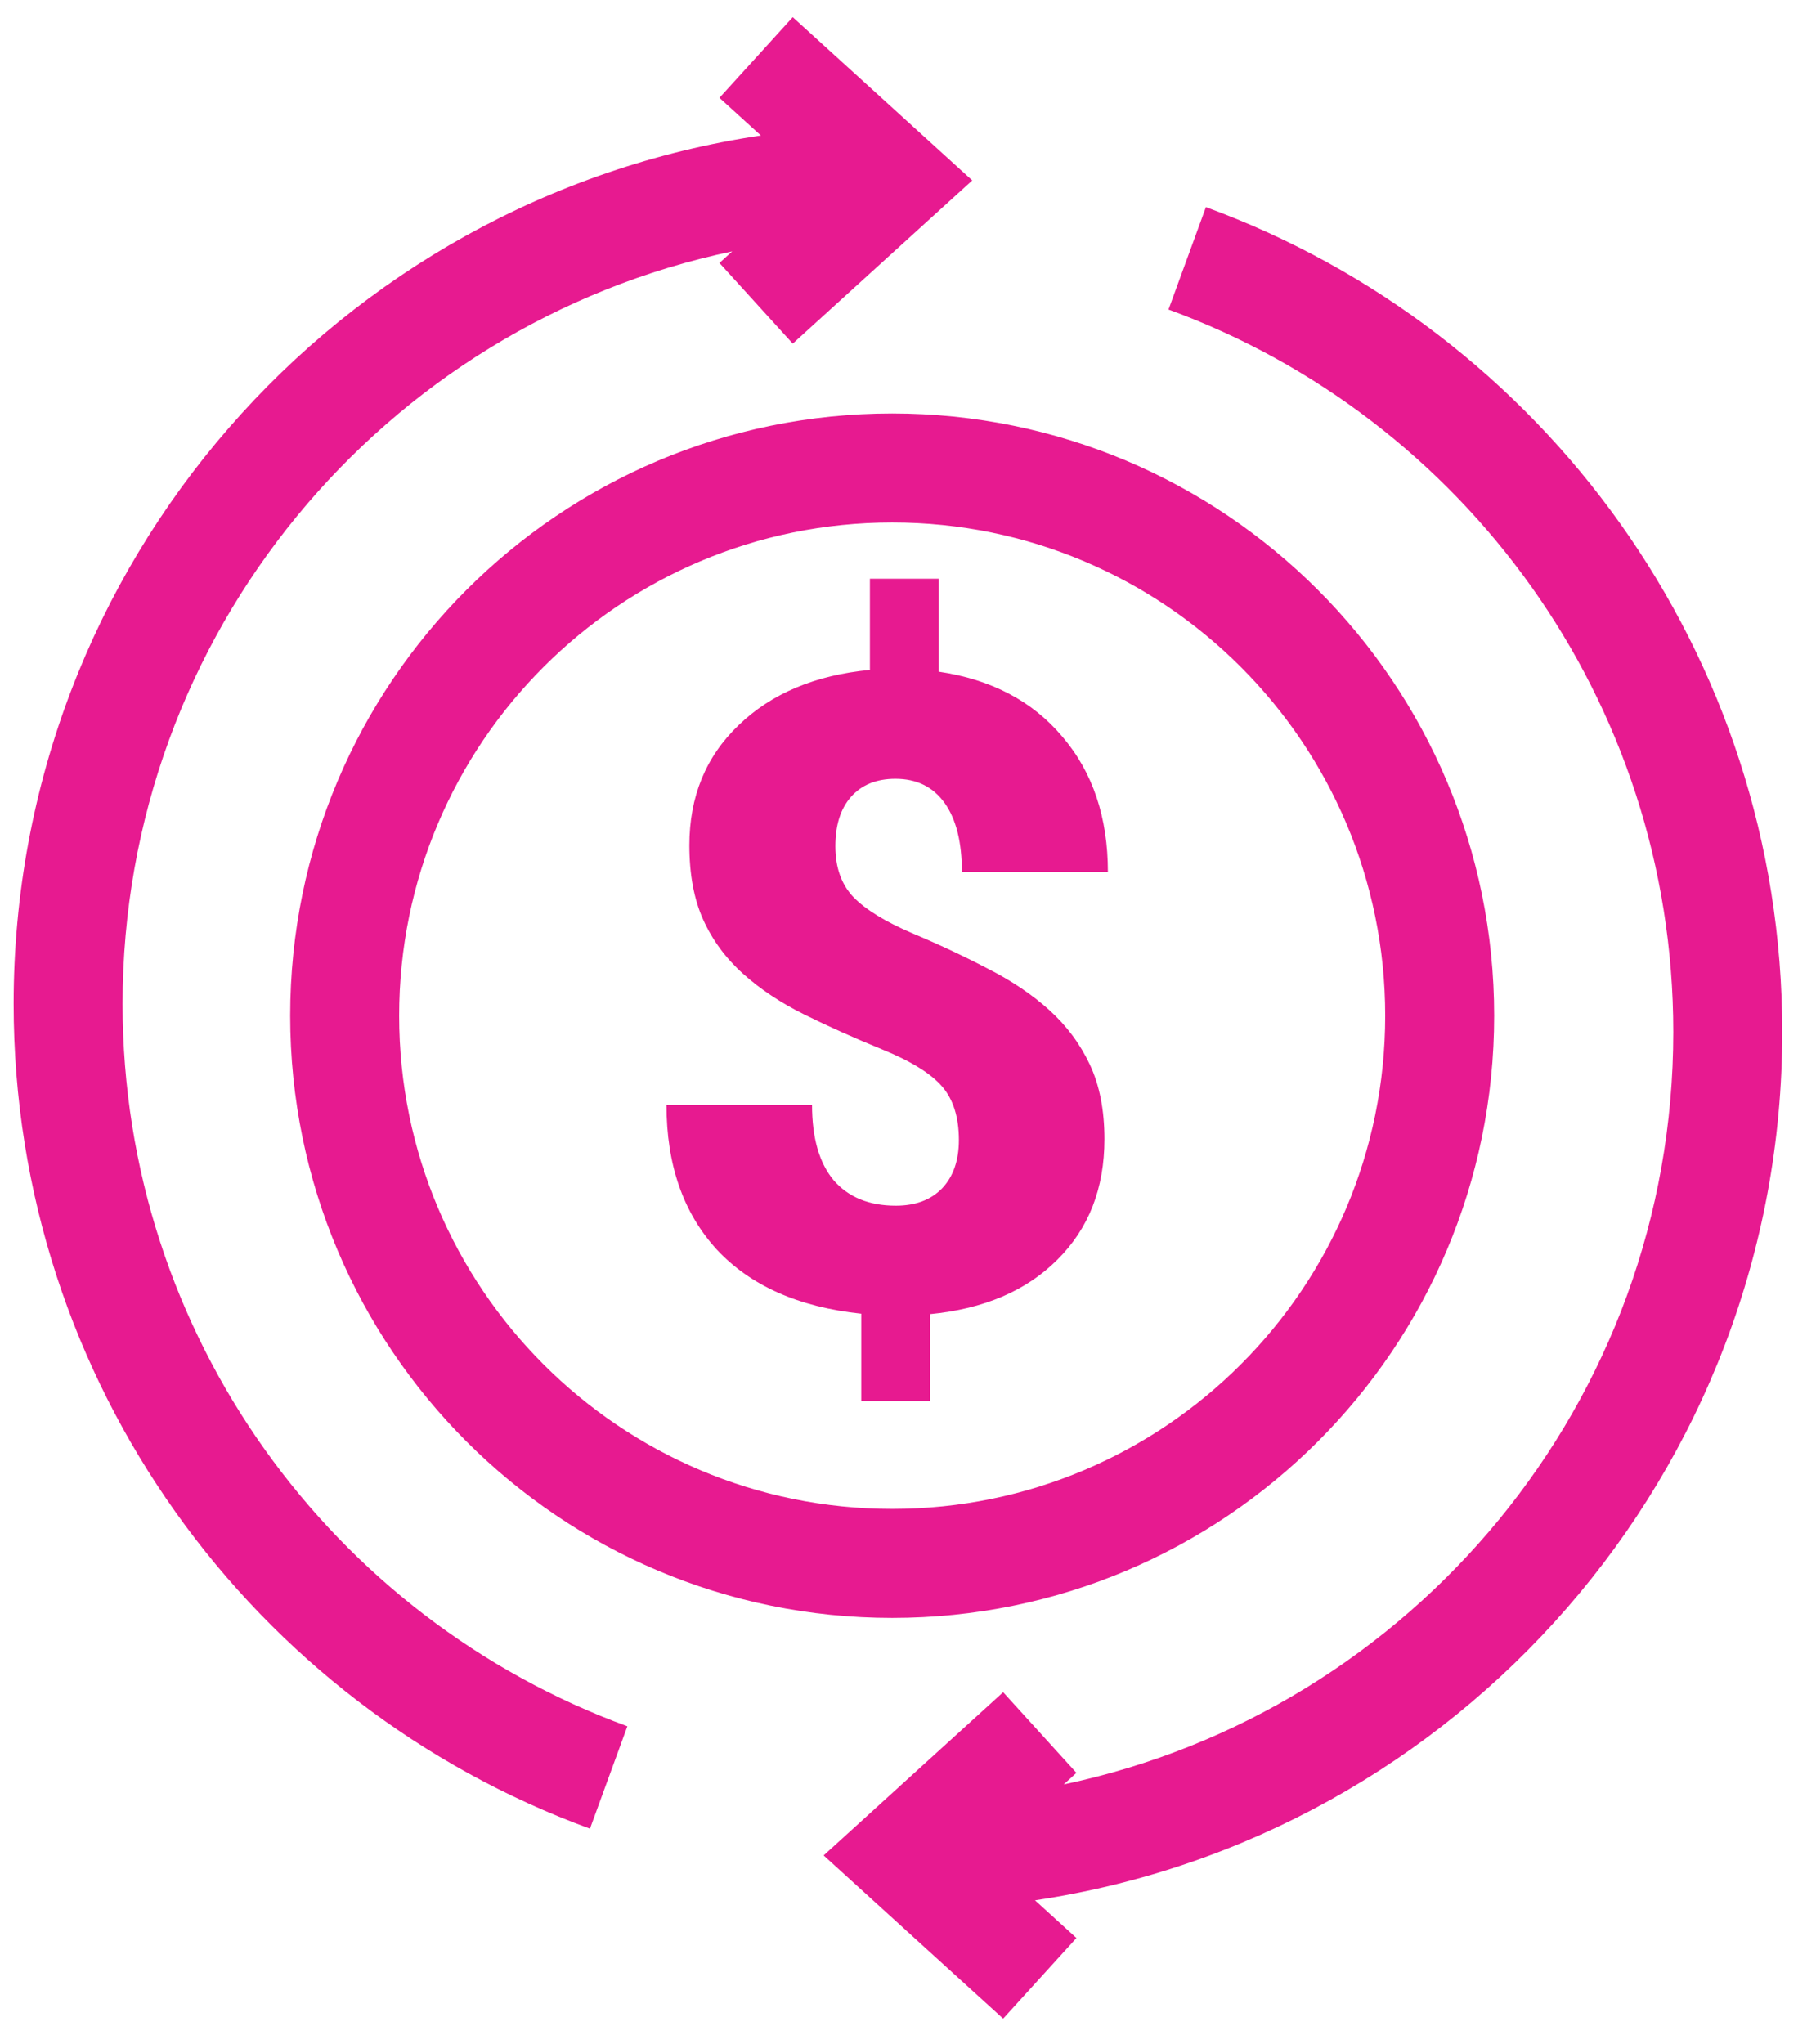<svg width="66" height="75" viewBox="0 0 66 75" fill="none" xmlns="http://www.w3.org/2000/svg">
<path fill-rule="evenodd" clip-rule="evenodd" d="M34.061 5.14L29.1 0.63L26.409 3.59L27.93 4.972C12.408 7.284 0.5 20.669 0.5 36.835C0.5 50.745 9.315 62.591 21.656 67.101L23.029 63.344C12.215 59.392 4.5 49.012 4.5 36.835C4.5 23.254 14.095 11.914 26.877 9.224L26.409 9.649L29.1 12.609L34.061 8.099L35.689 6.62L34.061 5.14ZM50.847 37.27C50.847 47.265 42.745 55.368 32.75 55.368C22.755 55.368 14.652 47.265 14.652 37.27C14.652 27.275 22.755 19.172 32.75 19.172C42.745 19.172 50.847 27.275 50.847 37.27ZM54.847 37.27C54.847 49.474 44.954 59.368 32.75 59.368C20.545 59.368 10.652 49.474 10.652 37.27C10.652 25.066 20.545 15.172 32.75 15.172C44.954 15.172 54.847 25.066 54.847 37.27ZM36.823 74.072L31.862 69.563L30.234 68.083L31.862 66.603L36.823 62.093L39.513 65.053L39.046 65.478C51.827 62.789 61.422 51.449 61.422 37.867C61.422 25.691 53.708 15.31 42.893 11.358L44.266 7.601C56.608 12.112 65.422 23.957 65.422 37.867C65.422 54.033 53.515 67.418 37.992 69.73L39.513 71.113L36.823 74.072ZM34.58 39.865C34.992 40.341 35.198 40.996 35.198 41.831C35.198 42.582 34.992 43.174 34.58 43.607C34.168 44.03 33.602 44.241 32.883 44.241C31.901 44.241 31.14 43.929 30.6 43.306C30.072 42.672 29.808 41.752 29.808 40.547H24.465C24.465 42.735 25.078 44.5 26.304 45.843C27.541 47.174 29.311 47.962 31.615 48.205V51.407H34.136V48.221C36.112 48.03 37.672 47.365 38.813 46.223C39.965 45.081 40.541 43.607 40.541 41.8C40.541 40.732 40.362 39.818 40.002 39.057C39.643 38.296 39.146 37.63 38.512 37.059C37.878 36.488 37.122 35.981 36.245 35.537C35.378 35.083 34.453 34.649 33.47 34.237C32.487 33.814 31.774 33.376 31.33 32.921C30.886 32.456 30.664 31.832 30.664 31.05C30.664 30.279 30.854 29.676 31.235 29.243C31.626 28.799 32.17 28.577 32.868 28.577C33.65 28.577 34.252 28.873 34.675 29.465C35.098 30.057 35.309 30.902 35.309 32.001H40.668C40.668 29.993 40.113 28.339 39.003 27.039C37.904 25.728 36.387 24.93 34.453 24.645V21.236H31.932V24.581C29.924 24.772 28.317 25.448 27.112 26.611C25.907 27.763 25.305 29.232 25.305 31.018C25.305 32.086 25.474 32.995 25.812 33.745C26.151 34.496 26.637 35.157 27.271 35.727C27.905 36.298 28.661 36.8 29.538 37.233C30.415 37.667 31.372 38.095 32.408 38.518C33.444 38.941 34.168 39.39 34.58 39.865Z" fill="#E71A90"/>
</svg>
